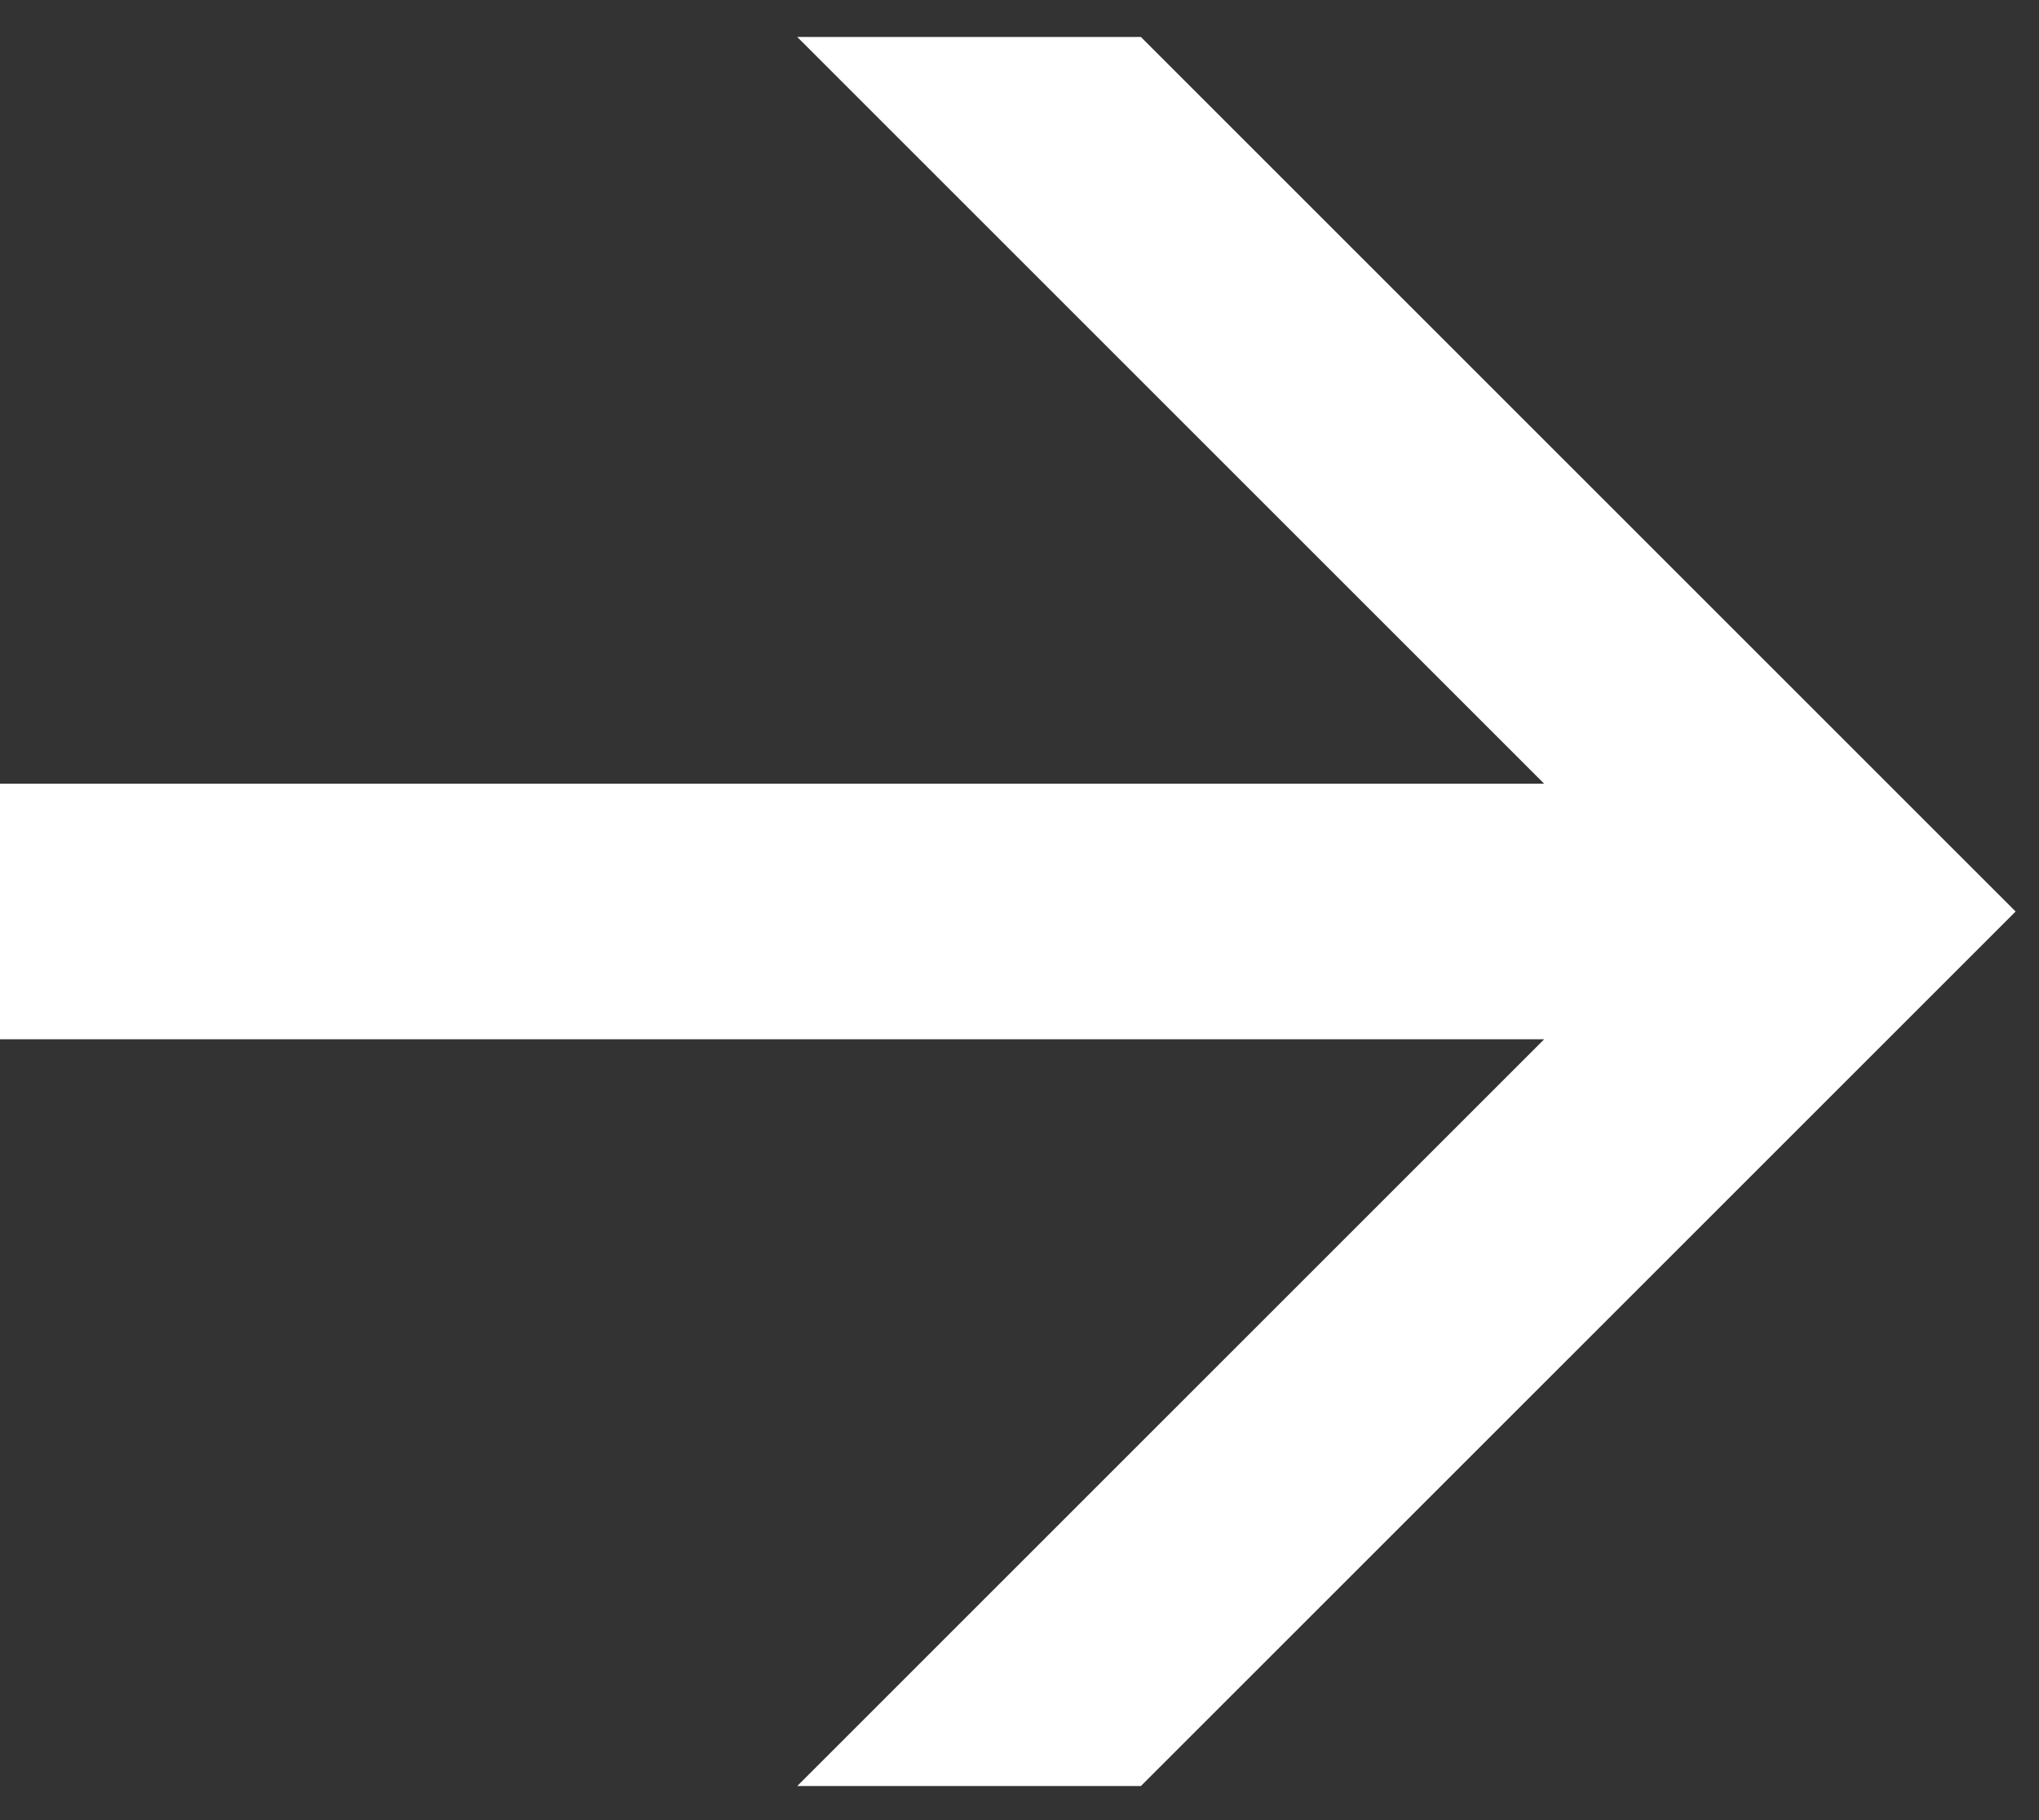 <svg width="28" height="25" viewBox="0 0 28 25" fill="none" xmlns="http://www.w3.org/2000/svg">
<rect x="0" y="0" width="28" height="25" fill="#333333" stroke="none"/>
<path d="M10.948 24.532L21.205 14.275H-0.011V10.765H21.205L10.948 0.508H15.667L27.679 12.52L15.667 24.532H10.948Z" fill="white"/>
</svg>